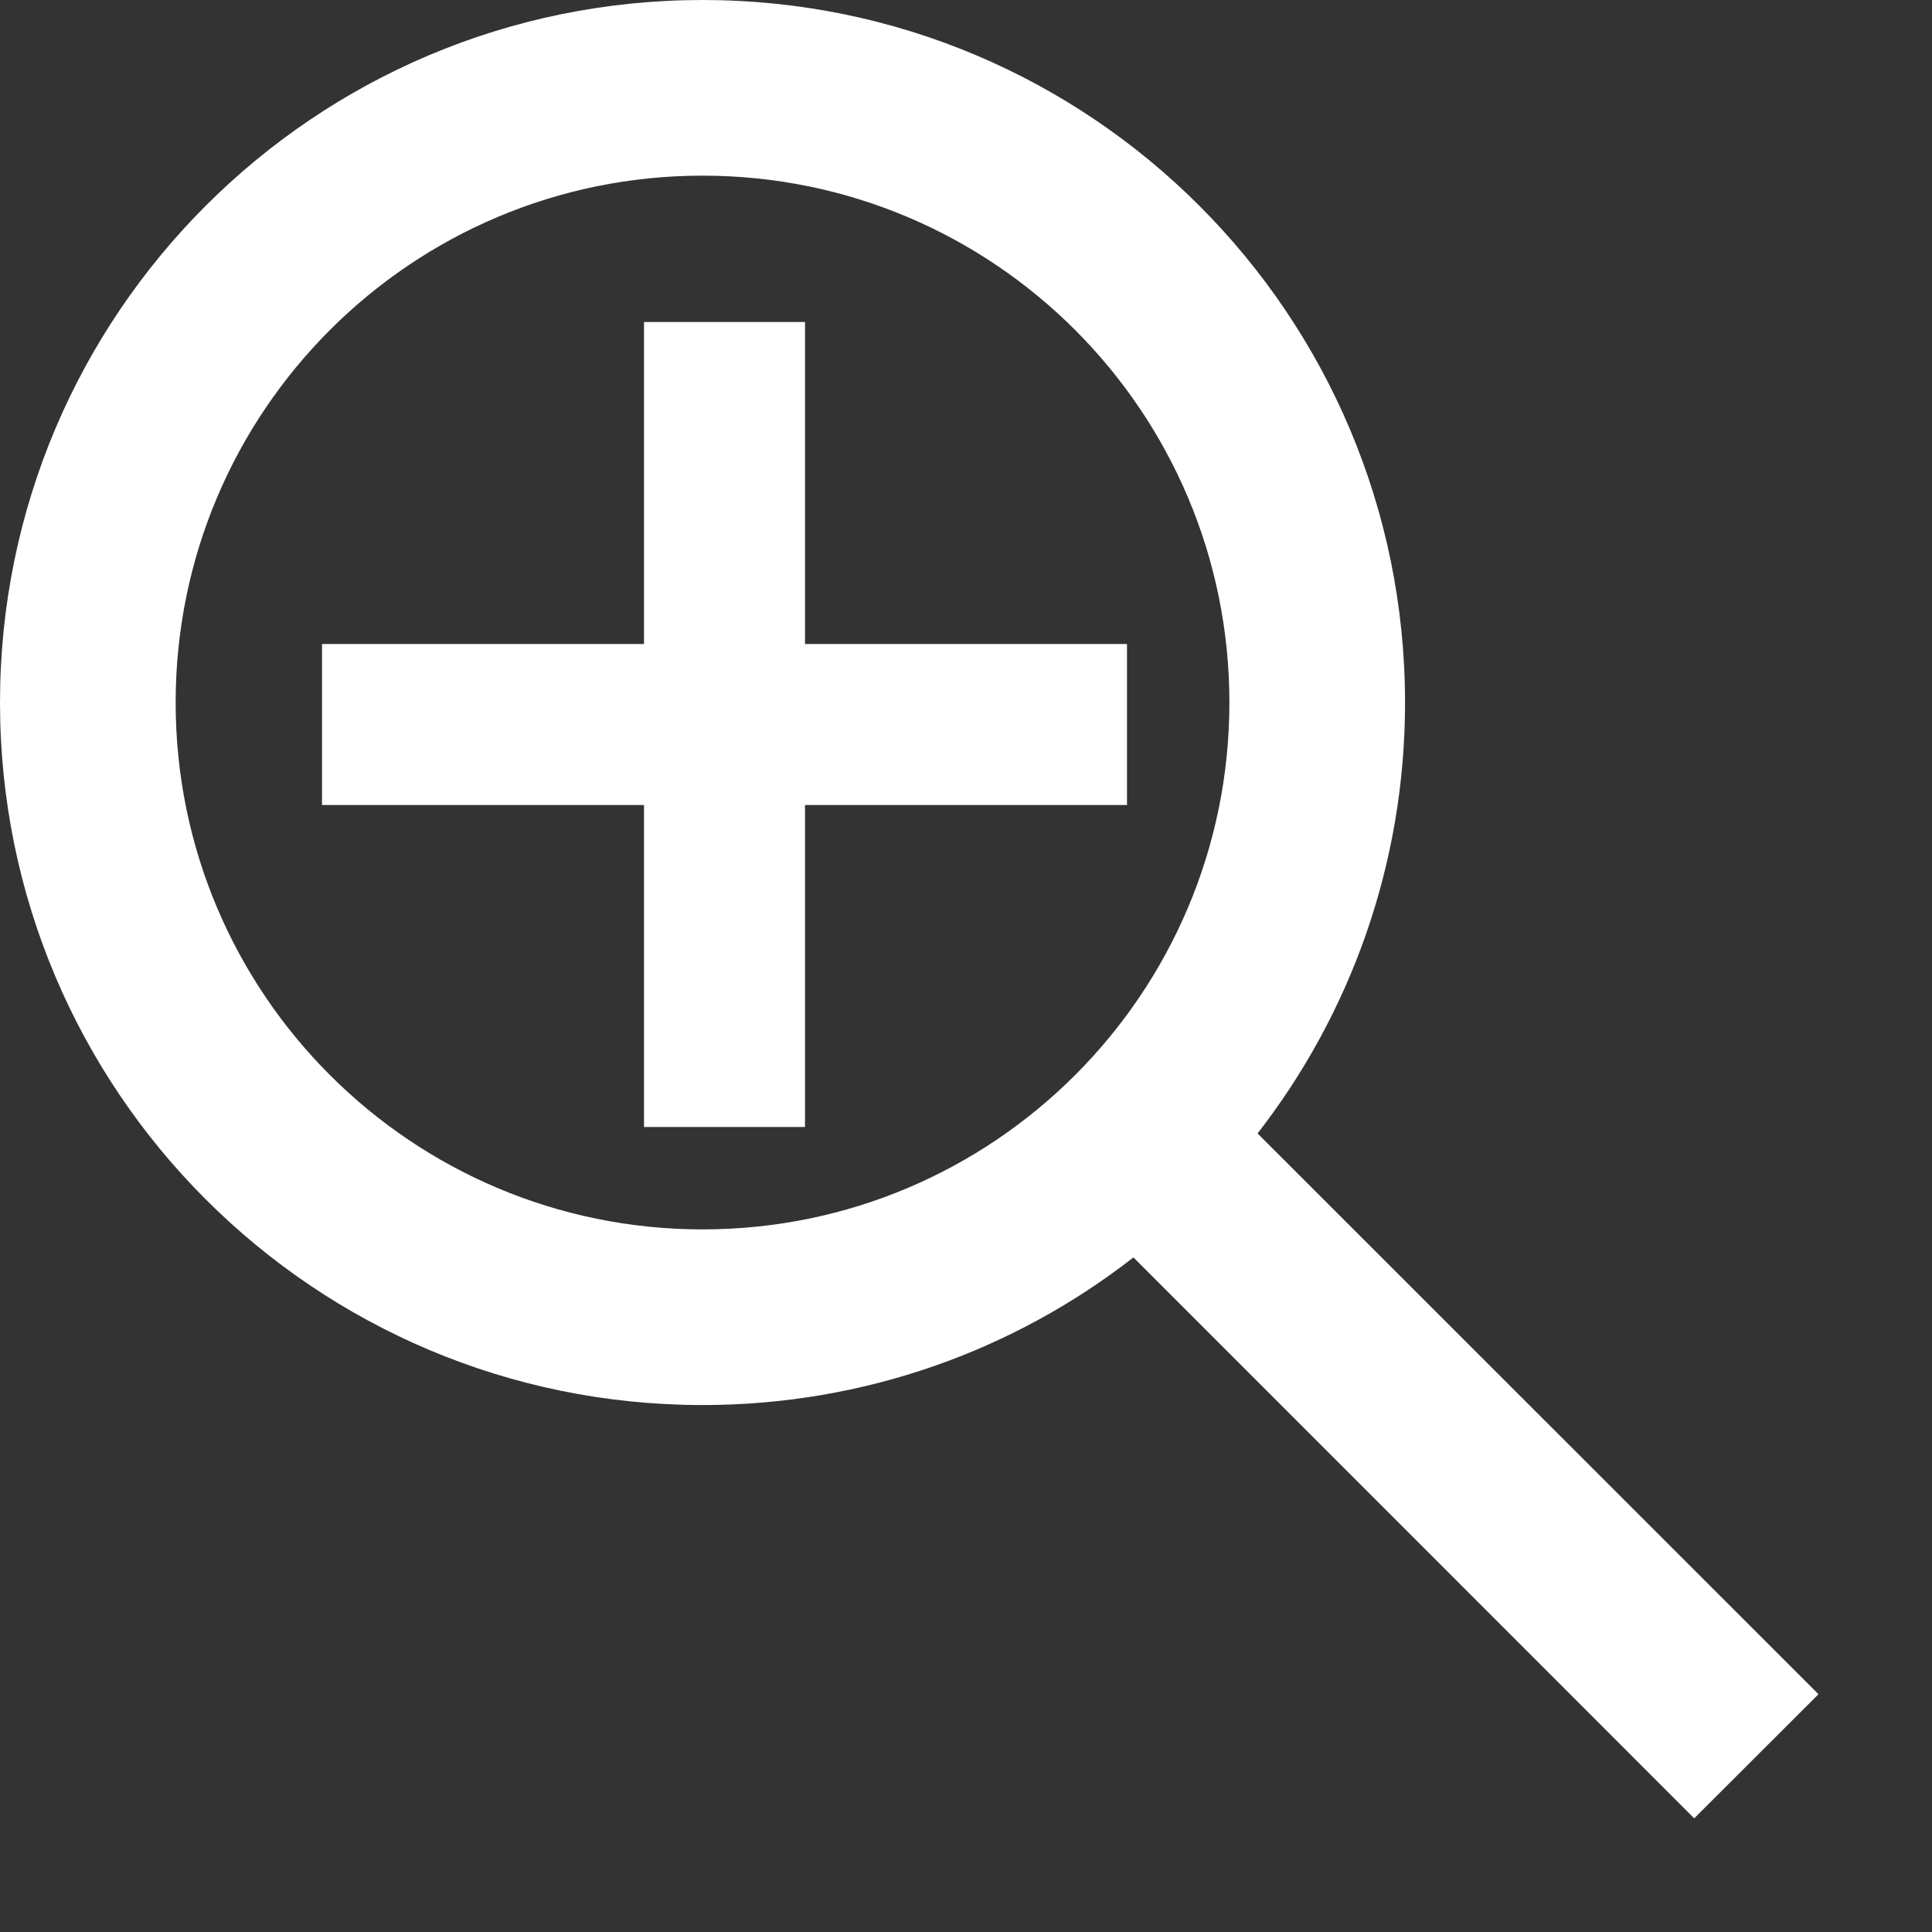 <svg width="12" height="12" viewBox="0 0 12 12" fill="none" xmlns="http://www.w3.org/2000/svg">
<rect x="0" y="0" width="12" height="12" fill="#333333" stroke="none"/>
<path fill-rule="evenodd" clip-rule="evenodd" d="M7.04 7.81C6.301 8.386 5.372 8.727 4.364 8.727C1.953 8.727 0 6.775 0 4.364C0 1.953 1.953 0 4.364 0C6.774 0 8.727 1.953 8.727 4.364C8.727 5.372 8.385 6.301 7.811 7.04L11.295 10.523L10.523 11.294L7.04 7.81ZM7.636 4.364C7.636 6.171 6.171 7.636 4.364 7.636C2.556 7.636 1.091 6.171 1.091 4.364C1.091 2.556 2.556 1.091 4.364 1.091C6.171 1.091 7.636 2.556 7.636 4.364Z" fill="white"/>
<line x1="2" y1="4.5" x2="7" y2="4.5" stroke="white"/>
<line x1="4.5" y1="7" x2="4.5" y2="2" stroke="white"/>
</svg>
